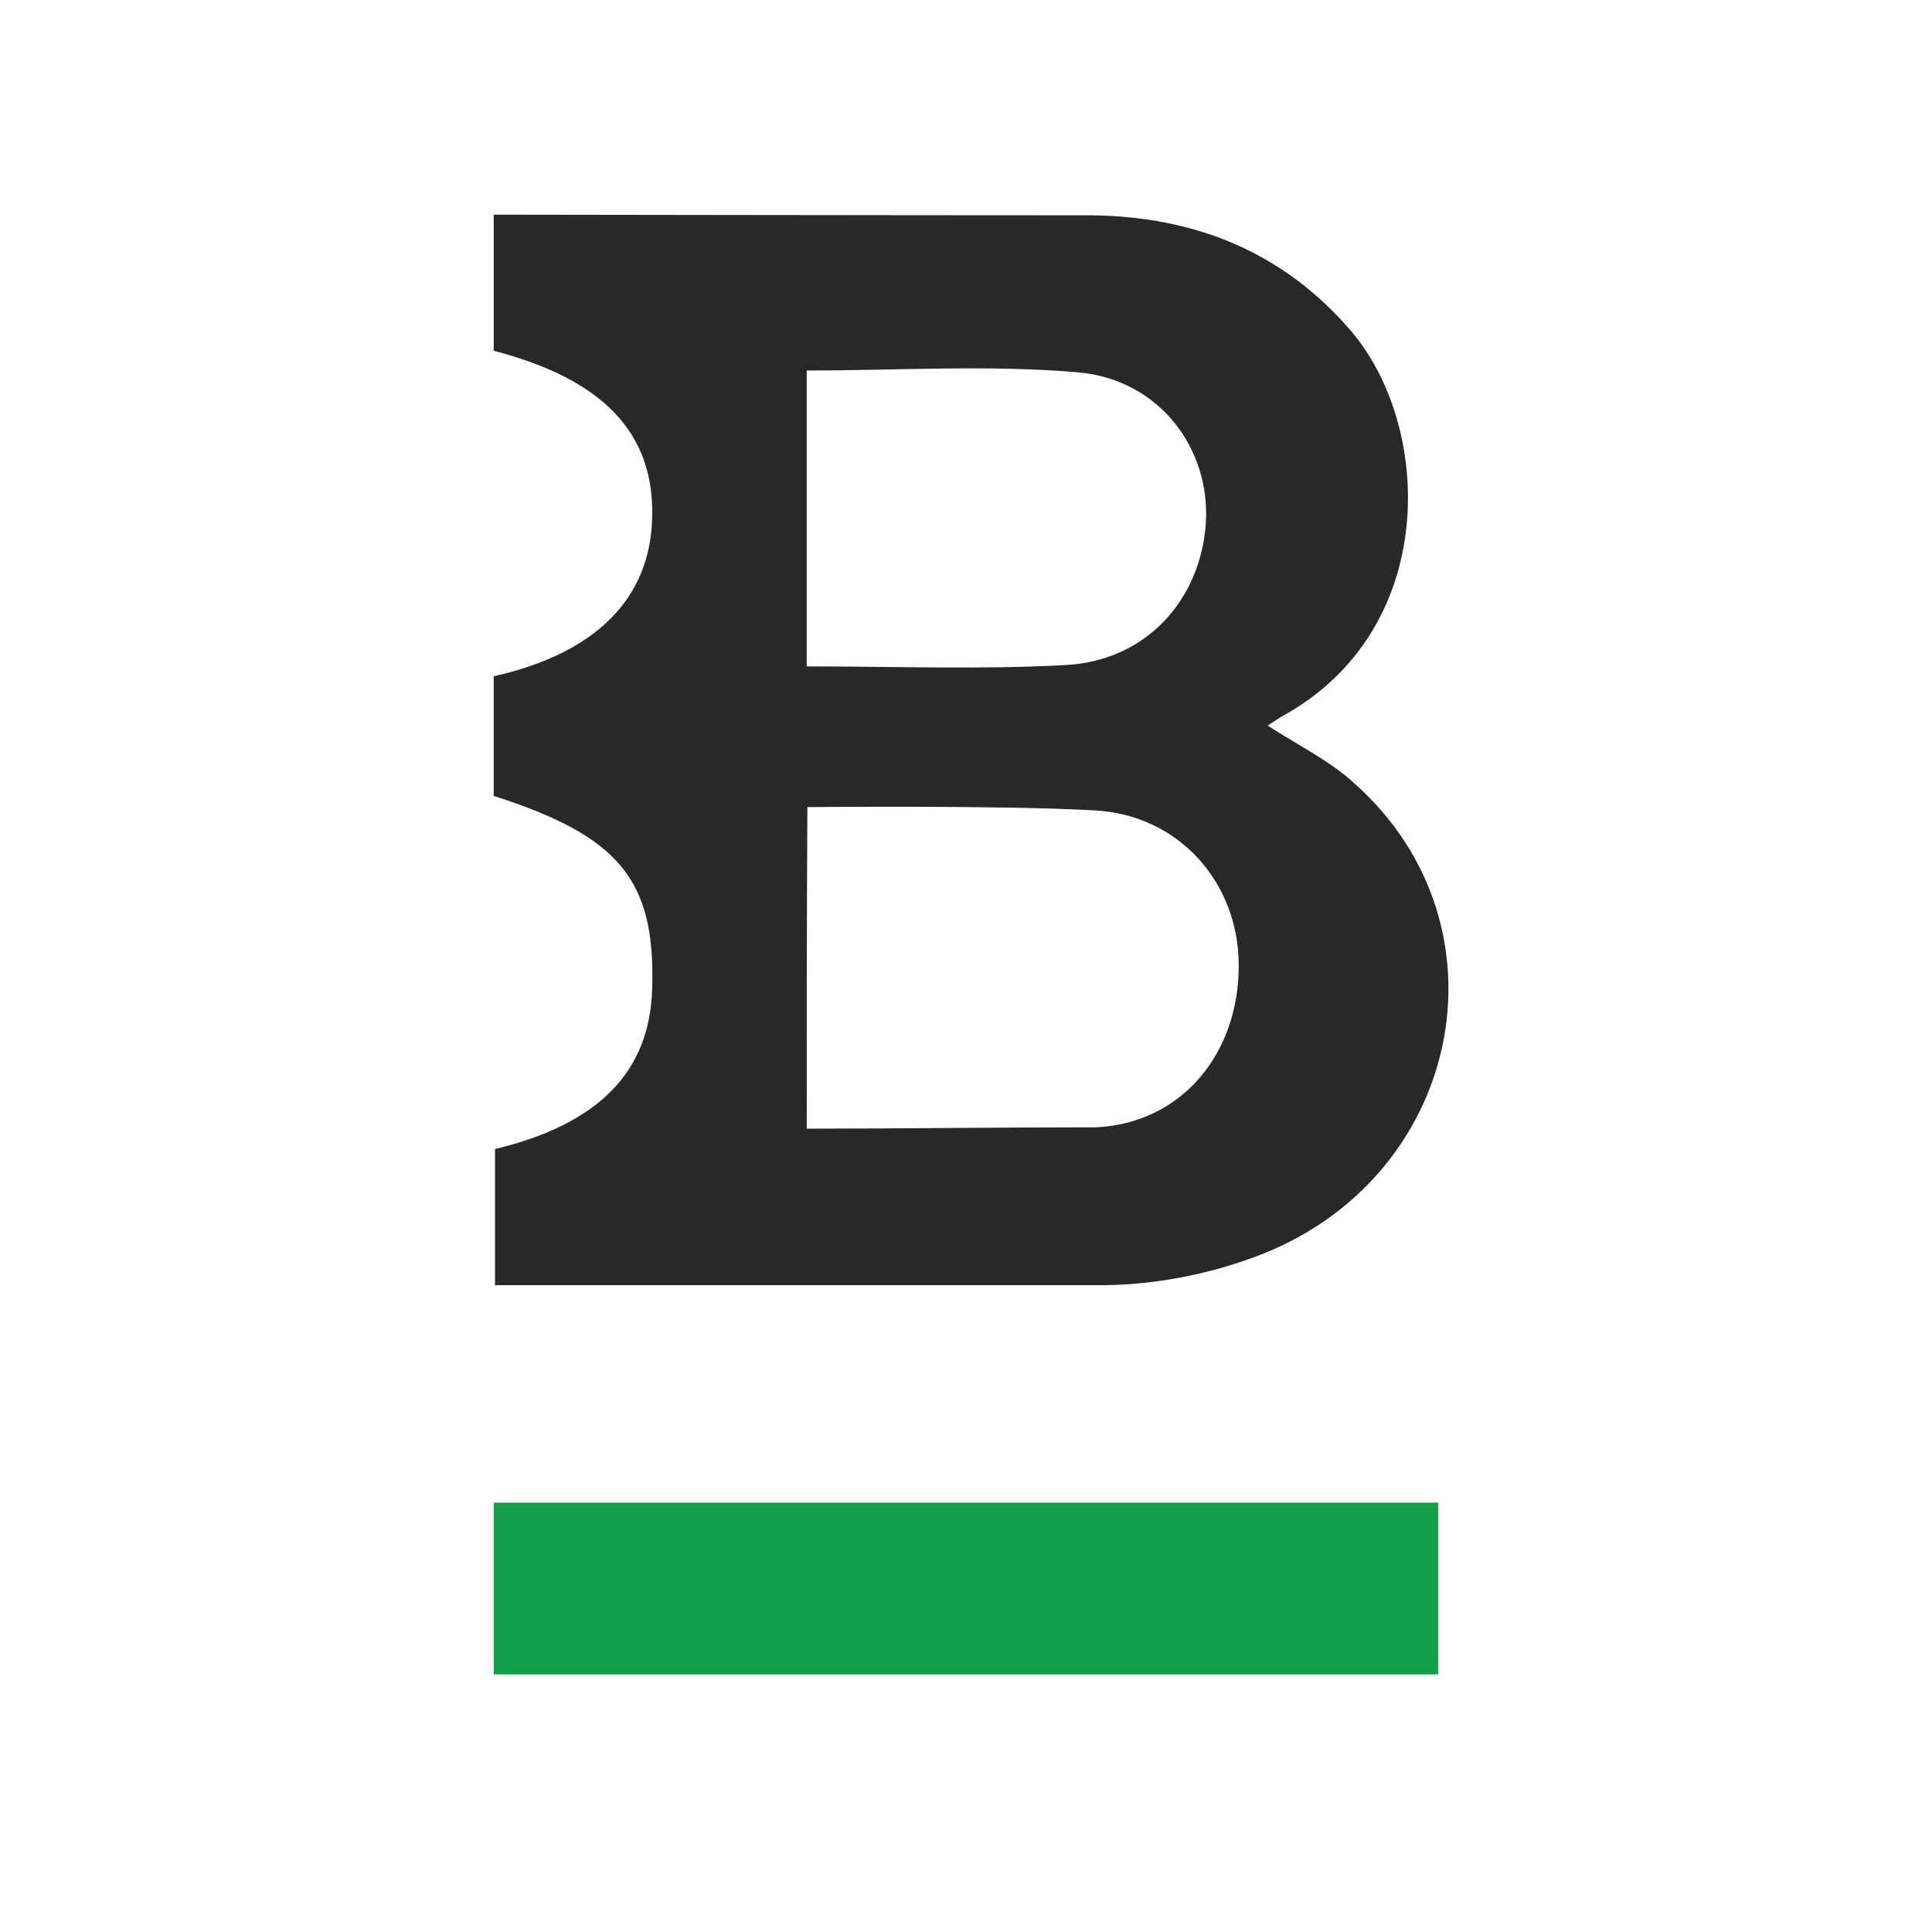 <svg viewBox="0 0 90 90" xmlns="http://www.w3.org/2000/svg"><g fill="none" fill-rule="evenodd"><path fill="#FFF" d="M0 0h90v90H0z"/><g fill-rule="nonzero"><path d="M23 16.34V10c.49 0 19.052.03 27.874.03 4.717.062 8.852 1.655 12.038 5.361 3.86 4.472 4.165 13.998-3.247 18.01-.03.031-.429.276-.613.399 1.41.919 2.88 1.623 4.043 2.695 7.505 6.678 4.993 18.563-4.717 22.085-2.174.797-4.564 1.256-6.86 1.287H23.06v-6.34c4.84-1.165 7.23-3.615 7.321-7.505.153-5.024-1.532-7.076-7.382-8.945v-5.574c4.778-1.072 7.32-3.645 7.382-7.444.092-3.89-2.297-6.401-7.382-7.718Zm14.58 36.237c4.442 0 8.76-.062 13.508-.062 4.013-.214 6.647-3.492 6.617-7.596-.031-3.829-2.788-6.953-6.709-7.168-4.319-.245-13.232-.153-13.385-.153-.03 4.962-.03 10.047-.03 14.979Zm0-21.534c4.105 0 8.087.153 12.038-.061 3.737-.184 6.31-3.002 6.555-6.616.214-3.461-2.144-6.647-5.881-7.015-4.166-.367-8.424-.092-12.712-.092v13.784Z" fill="#282828"/><path d="M67 70v8H23v-8h44Z" fill="#14A049"/></g></g></svg>